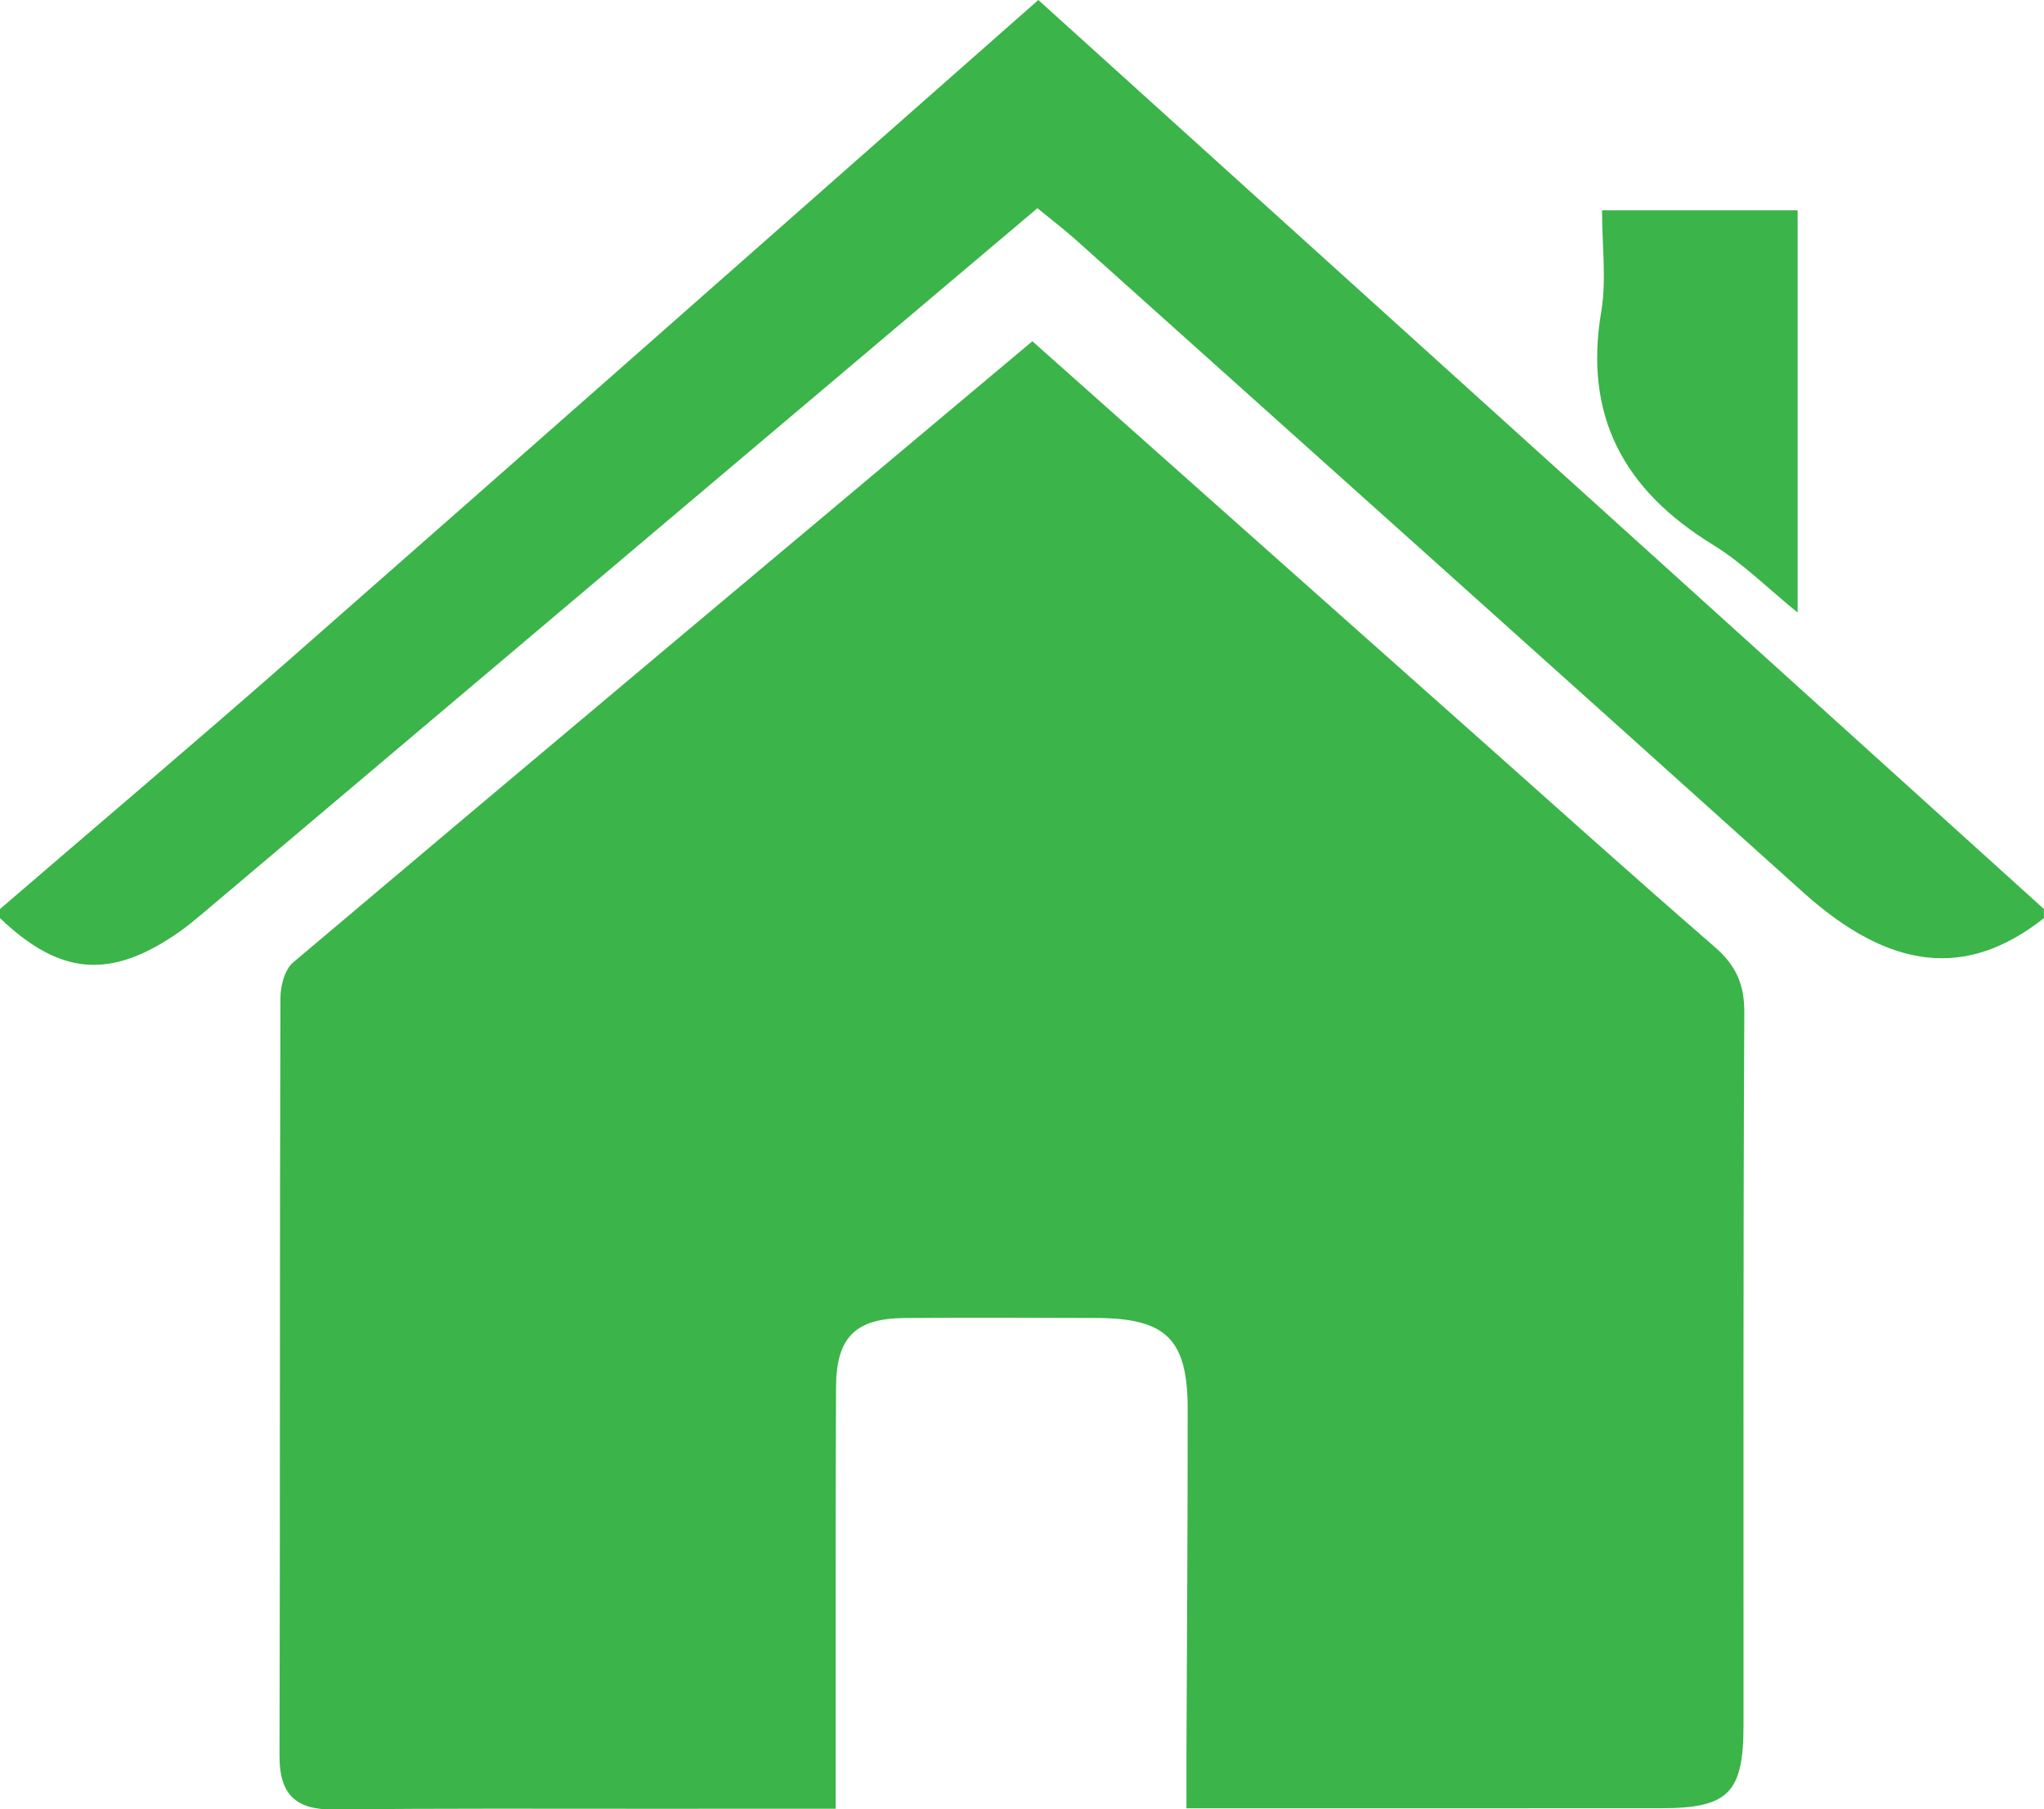 <?xml version="1.0" encoding="utf-8"?>
<!-- Generator: Adobe Illustrator 16.0.3, SVG Export Plug-In . SVG Version: 6.00 Build 0)  -->
<!DOCTYPE svg PUBLIC "-//W3C//DTD SVG 1.1//EN" "http://www.w3.org/Graphics/SVG/1.1/DTD/svg11.dtd">
<svg version="1.1" id="Layer_1" xmlns="http://www.w3.org/2000/svg" xmlns:xlink="http://www.w3.org/1999/xlink" x="0px" y="0px"
	 width="33.243px" height="29.432px" viewBox="0 0 33.243 29.432" enable-background="new 0 0 33.243 29.432" xml:space="preserve">
<g>
	<path fill="#3BB449" d="M0,14.787c1.56-1.343,3.132-2.675,4.68-4.033C8.743,7.186,12.796,3.606,16.887,0
		c5.466,4.941,10.91,9.864,16.355,14.787c0,0.05,0,0.099,0,0.148c-1.259,0.996-2.505,0.849-3.918-0.421
		c-3.931-3.538-7.869-7.065-11.809-10.597c-0.198-0.178-0.409-0.339-0.643-0.53c-2.064,1.745-4.11,3.474-6.155,5.201
		c-2.48,2.096-4.959,4.19-7.438,6.285c-0.114,0.094-0.227,0.189-0.347,0.275C1.808,15.938,0.986,15.877,0,14.935
		C0,14.885,0,14.837,0,14.787z"/>
	<path fill="#3BB449" d="M16.79,5.551c2.457,2.186,4.843,4.309,7.233,6.432c1.286,1.144,2.565,2.294,3.867,3.423
		c0.342,0.297,0.483,0.605,0.479,1.073c-0.02,3.862-0.011,7.727-0.013,11.59c-0.001,1.099-0.248,1.345-1.34,1.345
		c-2.531,0.002-5.063,0.001-7.72,0.001c0-0.322,0-0.603,0-0.884c0.008-1.87,0.021-3.74,0.02-5.61
		c-0.001-1.146-0.352-1.48-1.507-1.482c-1.033-0.003-2.066-0.008-3.1,0.001c-0.797,0.007-1.108,0.314-1.112,1.122
		c-0.009,1.992-0.005,3.985-0.006,5.979c0,0.267,0,0.531,0,0.881c-1.035,0-2.01,0-2.987,0.001c-1.722,0.001-3.444-0.009-5.167,0.012
		c-0.622,0.008-0.892-0.238-0.891-0.869c0.011-4.109,0.002-8.22,0.015-12.328c0-0.197,0.068-0.465,0.206-0.582
		C8.751,12.29,12.746,8.944,16.79,5.551z"/>
	<path fill="#3BB449" d="M26.055,3.421c1.087,0,2.107,0,3.181,0c0,2.146,0,4.274,0,6.543c-0.493-0.4-0.901-0.811-1.38-1.104
		c-1.438-0.883-2.104-2.086-1.813-3.795C26.129,4.544,26.055,3.997,26.055,3.421z"/>
</g>
</svg>

